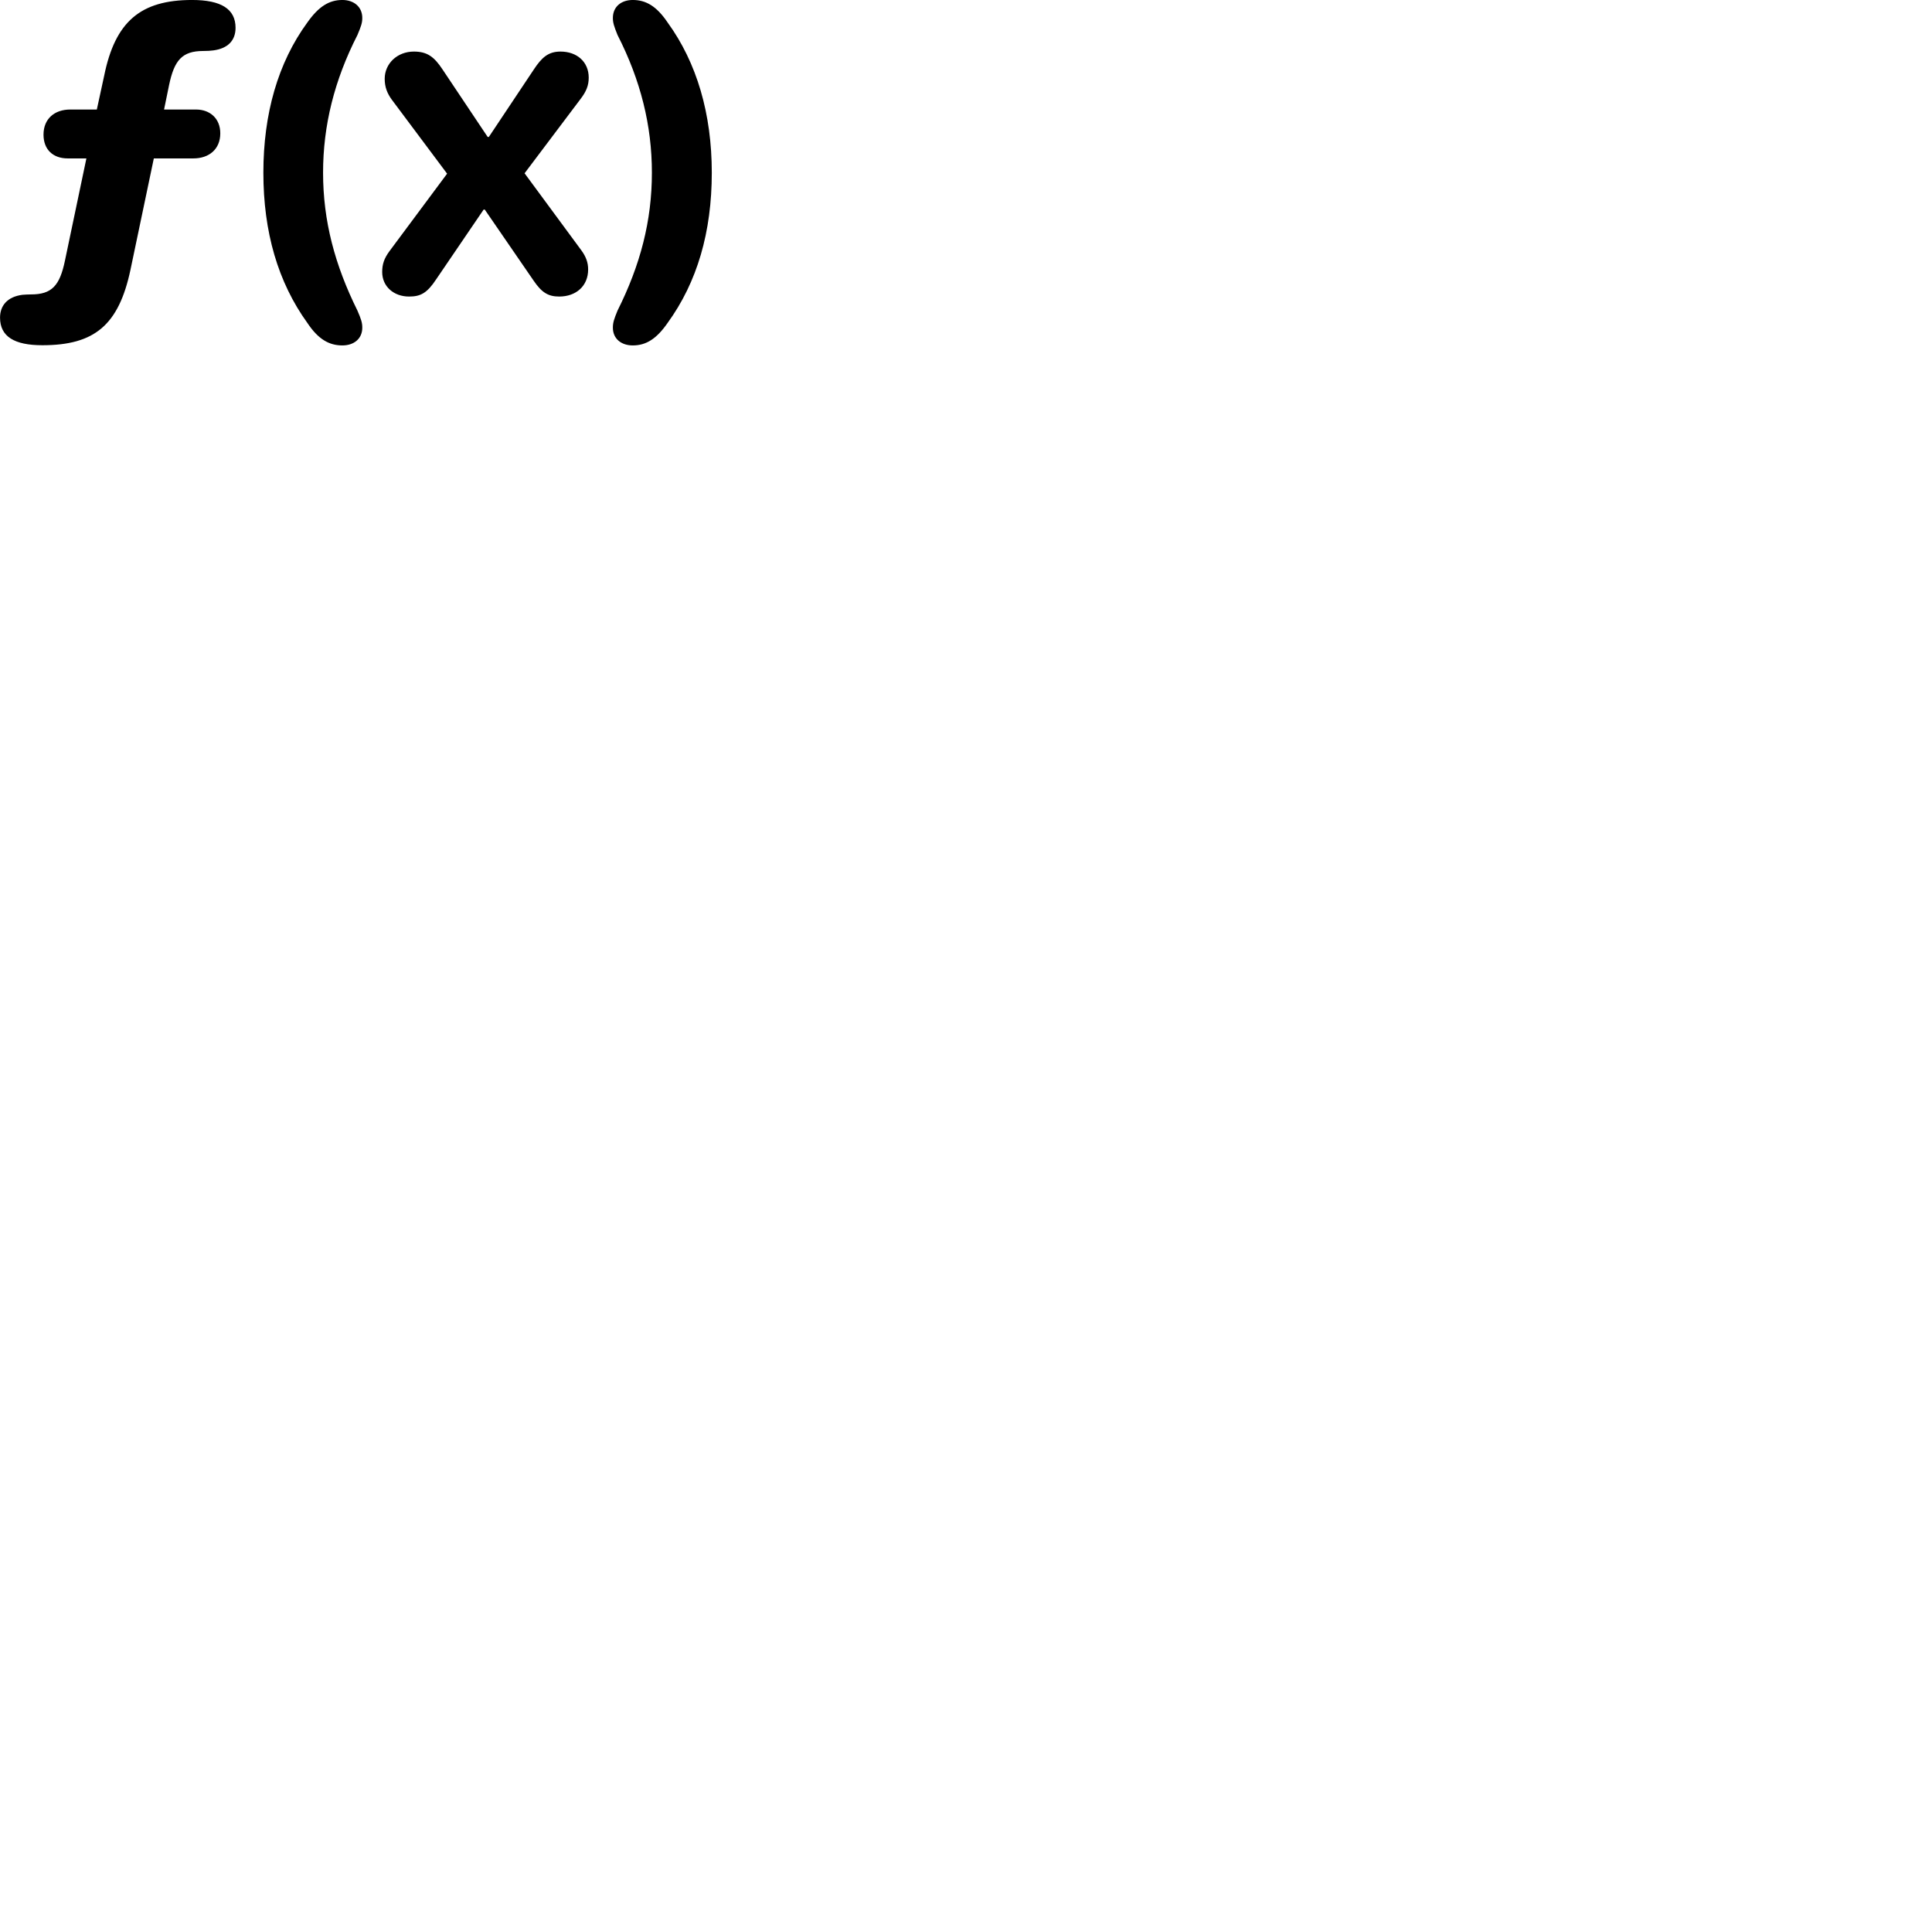
        <svg xmlns="http://www.w3.org/2000/svg" viewBox="0 0 100 100">
            <path d="M17.722 17.879C18.312 17.879 18.752 17.539 18.752 16.959C18.752 16.699 18.692 16.519 18.502 16.079C17.332 13.719 16.722 11.439 16.722 8.939C16.722 6.499 17.302 4.159 18.502 1.809C18.692 1.359 18.752 1.179 18.752 0.929C18.752 0.349 18.312 -0.001 17.722 -0.001C17.032 -0.001 16.492 0.339 15.912 1.159C14.382 3.249 13.632 5.899 13.632 8.939C13.632 11.999 14.382 14.599 15.912 16.719C16.472 17.559 17.032 17.879 17.722 17.879ZM32.752 17.879C33.442 17.879 33.982 17.539 34.552 16.719C36.092 14.599 36.842 11.999 36.842 8.939C36.842 5.899 36.072 3.249 34.552 1.159C33.992 0.329 33.442 -0.001 32.752 -0.001C32.152 -0.001 31.722 0.349 31.722 0.929C31.722 1.179 31.782 1.359 31.962 1.809C33.162 4.159 33.742 6.499 33.742 8.939C33.742 11.439 33.142 13.719 31.962 16.079C31.782 16.519 31.722 16.699 31.722 16.959C31.722 17.529 32.152 17.879 32.752 17.879ZM2.192 17.869C4.892 17.869 6.142 16.829 6.752 13.969L7.962 8.199H10.012C10.802 8.199 11.402 7.739 11.402 6.899C11.402 6.129 10.862 5.669 10.152 5.669H8.492L8.752 4.399C9.022 3.119 9.422 2.639 10.522 2.639C10.712 2.639 10.902 2.629 11.042 2.609C11.792 2.509 12.192 2.099 12.192 1.439C12.192 0.469 11.452 -0.001 9.942 -0.001C7.282 -0.001 5.962 1.109 5.392 3.919L5.012 5.669H3.632C2.822 5.669 2.252 6.149 2.252 6.969C2.252 7.759 2.762 8.199 3.502 8.199H4.472L3.362 13.489C3.092 14.789 2.682 15.239 1.602 15.239C1.452 15.239 1.292 15.249 1.162 15.259C0.372 15.359 0.002 15.829 0.002 16.439C0.002 17.419 0.742 17.869 2.192 17.869ZM21.172 15.349C21.762 15.349 22.102 15.179 22.582 14.449L25.032 10.849H25.092L27.622 14.529C28.032 15.129 28.362 15.349 28.942 15.349C29.822 15.349 30.442 14.799 30.442 13.949C30.442 13.589 30.332 13.289 30.092 12.959L27.152 8.969L30.052 5.119C30.342 4.739 30.472 4.429 30.472 4.019C30.472 3.199 29.862 2.669 29.012 2.669C28.382 2.669 28.042 2.969 27.622 3.609L25.302 7.089H25.242L22.902 3.589C22.472 2.939 22.112 2.669 21.422 2.669C20.562 2.669 19.912 3.289 19.912 4.079C19.912 4.509 20.042 4.829 20.272 5.149L23.142 8.989L20.182 12.969C19.872 13.379 19.782 13.689 19.782 14.079C19.782 14.829 20.382 15.349 21.172 15.349Z" />
        </svg>
    